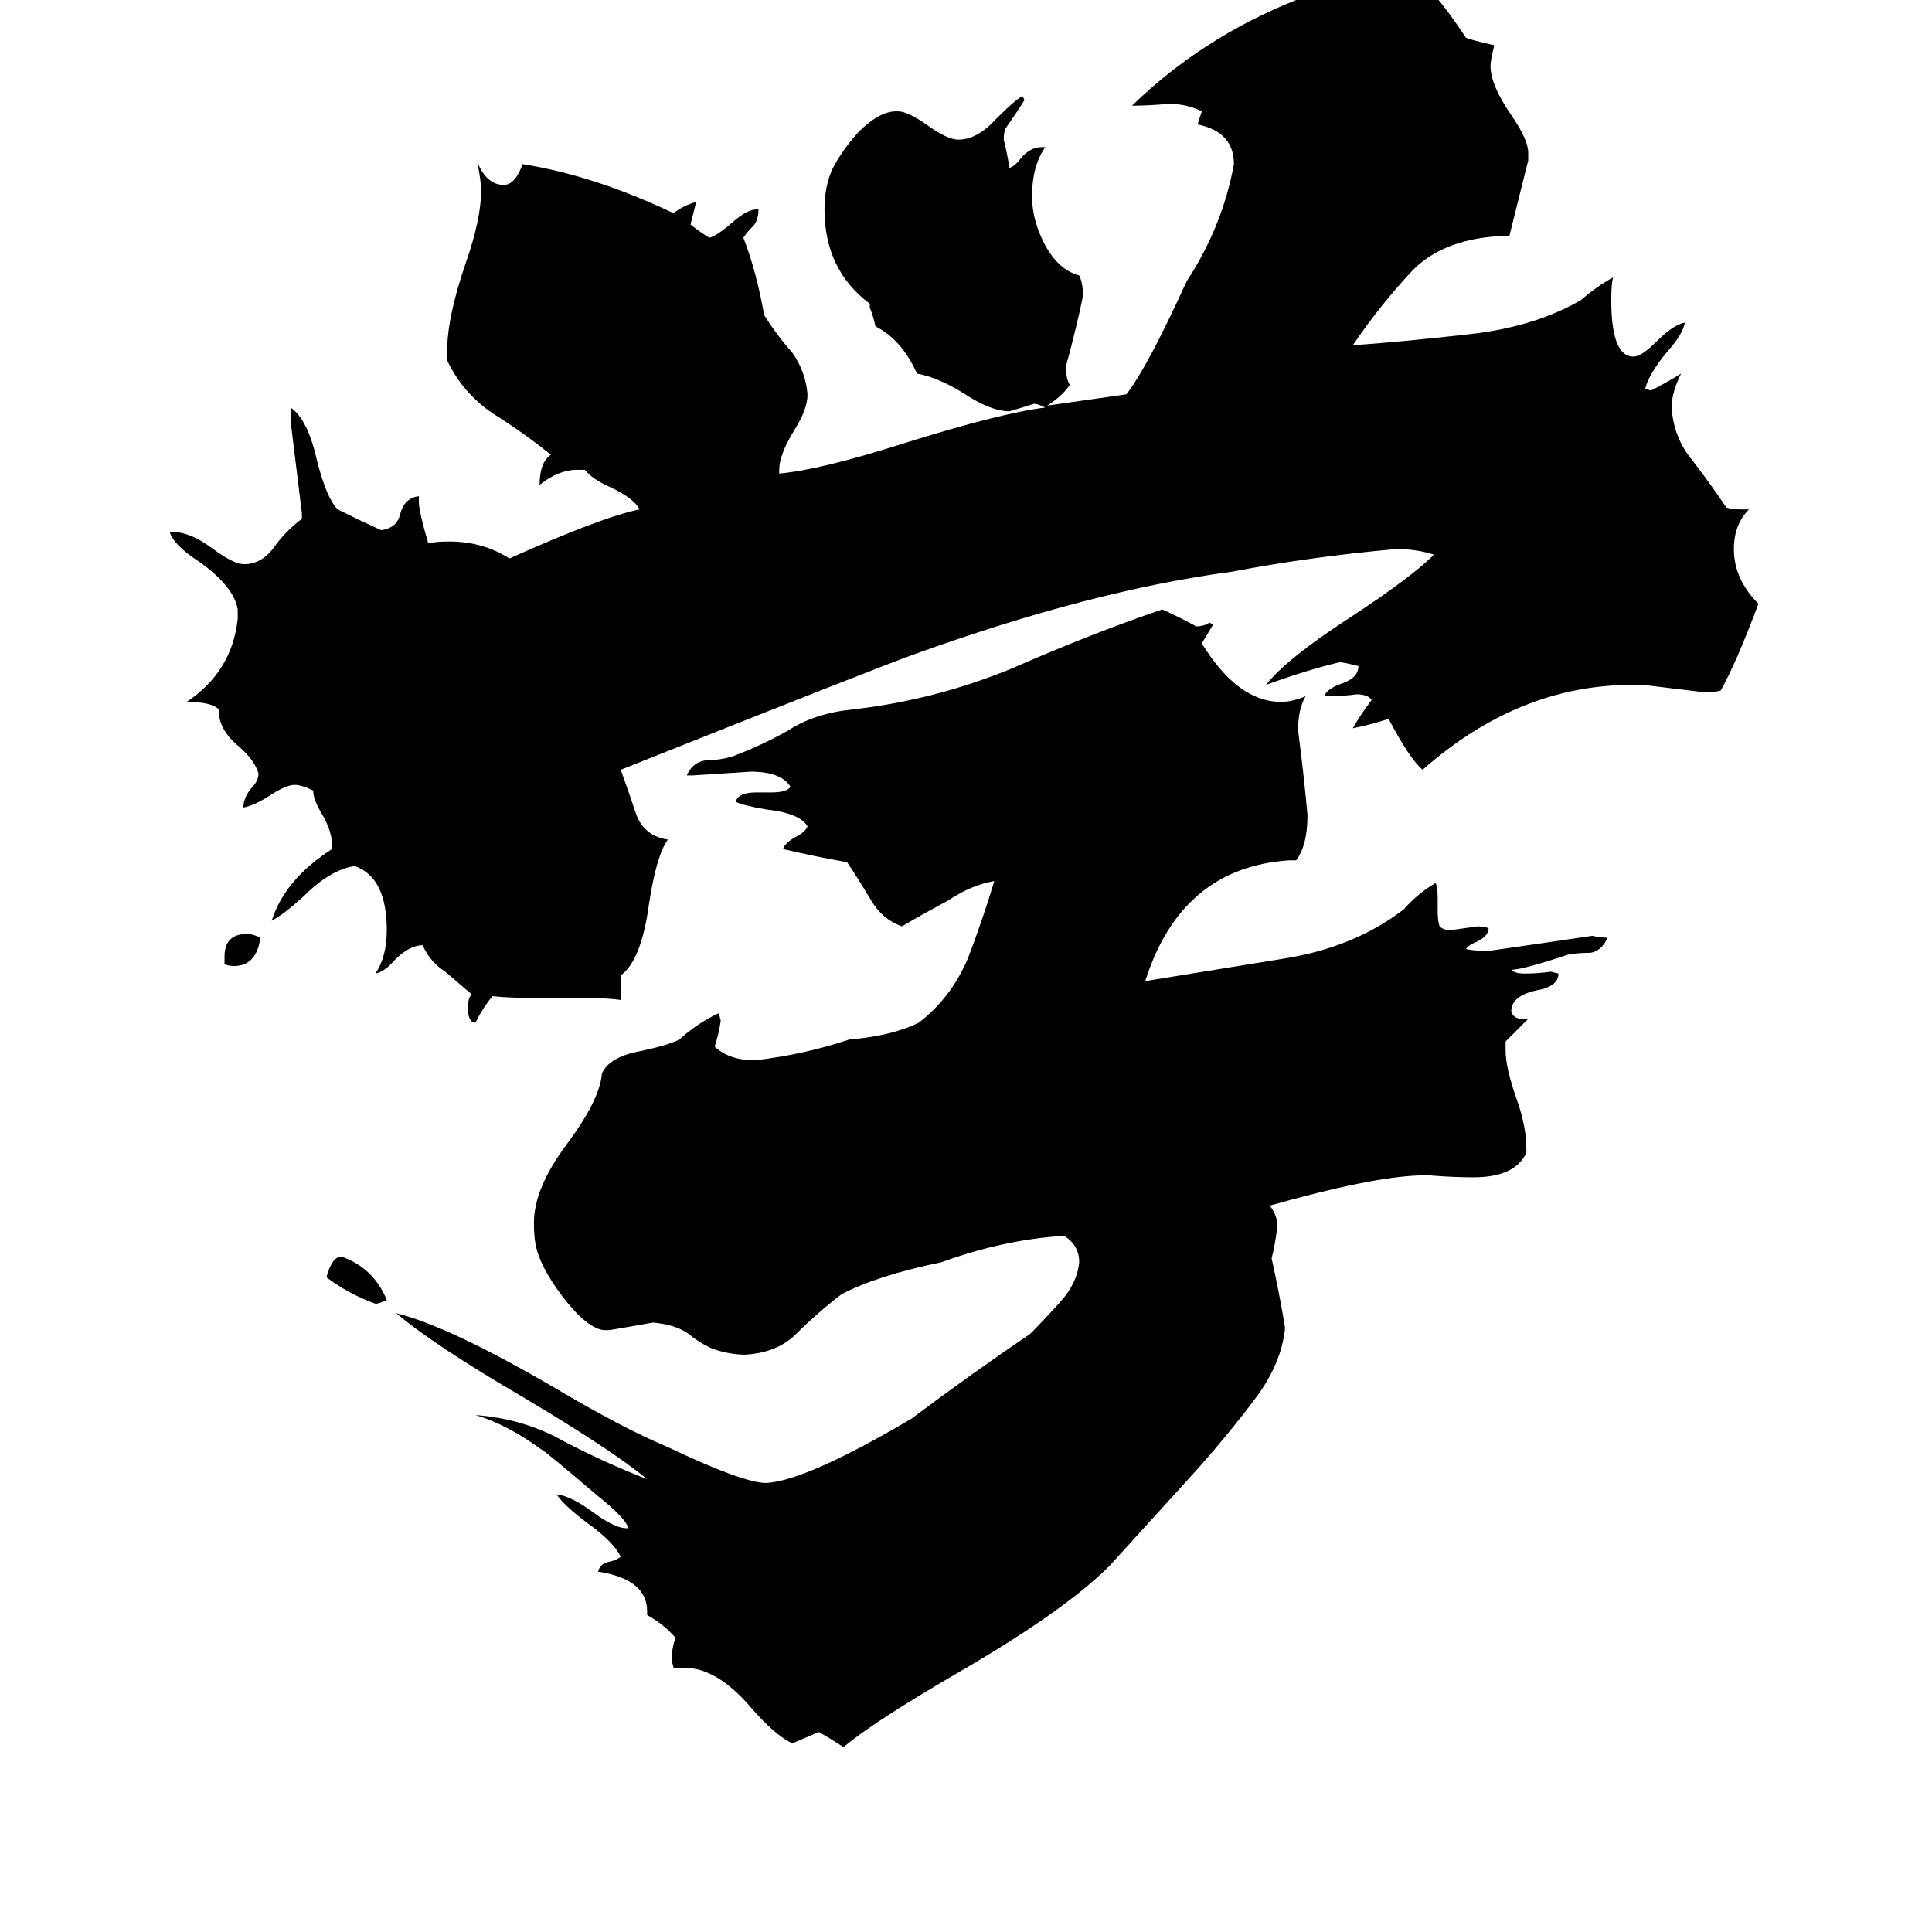 <svg xmlns="http://www.w3.org/2000/svg" viewBox="0 -800 1024 1024">
	<path fill="#000000" d="M119 -289V-293Q119 -305 131 -305Q134 -305 138 -303Q136 -288 124 -288Q121 -288 119 -289ZM205 -111Q201 -109 199 -109Q185 -114 173 -123Q176 -134 181 -134Q198 -128 205 -111ZM809 -191V-189Q803 -176 781 -176Q770 -176 758 -177H752Q726 -176 673 -161Q677 -156 677 -150Q676 -141 674 -133Q678 -115 681 -97V-95Q679 -78 667 -61Q650 -38 628 -14Q608 8 588 30Q564 54 507 87Q464 112 447 126Q441 122 434 118Q427 121 420 124Q411 120 398 105Q380 84 363 84H357L356 80Q356 74 358 68Q352 61 343 56V54Q343 37 317 33Q318 29 322 28Q327 27 329 25Q325 17 311 7Q299 -2 295 -8Q303 -7 315 2Q326 10 332 10H333Q332 5 317 -7Q290 -30 288 -31Q269 -45 252 -50Q278 -48 299 -36Q320 -25 343 -16Q325 -31 278 -59Q230 -87 210 -104Q238 -97 293 -65Q330 -43 354 -33Q394 -14 406 -14Q427 -15 483 -48Q515 -72 546 -93Q553 -100 562 -110Q571 -120 572 -131Q572 -140 564 -145Q532 -143 499 -131Q465 -124 446 -114Q433 -104 422 -93Q412 -83 395 -82Q387 -82 378 -85Q371 -88 365 -93Q358 -98 346 -99Q335 -97 323 -95H320Q311 -96 298 -113Q286 -129 284 -140Q283 -144 283 -152Q283 -170 300 -193Q318 -217 319 -231Q323 -240 340 -243Q354 -246 360 -249Q370 -258 381 -263L382 -259Q381 -252 379 -246V-245Q387 -238 400 -238Q426 -241 450 -249Q473 -251 487 -258Q504 -271 513 -292Q521 -313 527 -333Q515 -331 503 -323Q490 -316 478 -309Q467 -313 461 -324Q455 -334 449 -343Q432 -346 415 -350Q416 -353 421 -356Q427 -359 428 -362Q424 -369 406 -371Q394 -373 390 -375Q391 -380 401 -380H409Q417 -380 419 -383Q414 -391 398 -391Q383 -390 367 -389H364Q367 -396 374 -397Q381 -397 388 -399Q404 -405 418 -413Q432 -422 452 -424Q496 -429 537 -446Q578 -464 616 -477Q627 -472 634 -468Q638 -468 641 -470L643 -469Q640 -464 637 -459Q656 -428 679 -428Q685 -428 692 -431Q688 -424 688 -413Q691 -390 693 -368Q693 -352 687 -344H683Q626 -340 607 -280Q644 -286 681 -292Q718 -298 744 -318Q752 -327 761 -332Q762 -329 762 -324V-317Q762 -312 763 -309Q765 -307 769 -307Q776 -308 783 -309Q787 -309 789 -308Q789 -304 783 -301Q778 -299 777 -297Q781 -296 789 -296Q817 -300 844 -304Q848 -303 852 -303Q849 -296 843 -295Q836 -295 831 -294Q807 -286 801 -286Q803 -284 808 -284Q815 -284 822 -285L826 -284Q826 -277 814 -275Q801 -272 801 -264Q802 -260 807 -260H810Q804 -254 798 -248V-243Q798 -234 804 -217Q809 -203 809 -191ZM871 -437H865Q805 -437 754 -392Q747 -398 736 -419Q727 -416 717 -414Q721 -421 727 -429Q725 -432 719 -432Q712 -431 704 -431H702Q703 -435 712 -438Q720 -441 720 -447Q712 -449 710 -449Q693 -445 671 -437Q682 -451 716 -473Q748 -494 760 -506Q751 -509 740 -509Q695 -505 653 -497Q578 -487 484 -453Q467 -447 329 -392Q333 -381 337 -369Q341 -357 354 -355Q348 -347 344 -321Q340 -291 329 -283V-270Q323 -271 310 -271H288Q270 -271 261 -272Q256 -266 252 -258Q248 -258 248 -266Q248 -271 250 -273Q243 -279 236 -285Q228 -290 224 -299Q217 -299 209 -291Q204 -285 199 -284Q205 -293 205 -307Q205 -335 188 -341Q175 -339 161 -325Q150 -315 144 -312Q151 -334 176 -350V-352Q176 -359 171 -368Q166 -376 166 -381Q160 -384 156 -384Q152 -384 144 -379Q135 -373 129 -372Q129 -377 133 -382Q137 -386 137 -390Q135 -397 127 -404Q116 -413 116 -423V-424Q112 -428 99 -428Q123 -444 126 -472V-477Q124 -489 106 -502Q92 -511 90 -518H92Q101 -518 113 -509Q124 -501 129 -501H131Q140 -502 146 -511Q152 -519 160 -525V-528Q157 -552 154 -577V-584Q163 -578 168 -556Q173 -536 179 -530Q191 -524 202 -519Q210 -520 212 -527Q214 -536 222 -537V-534Q222 -529 227 -512Q231 -513 238 -513Q256 -513 270 -504Q319 -526 339 -530Q336 -536 323 -542Q314 -546 310 -551H306Q296 -551 286 -543Q286 -555 292 -559Q277 -571 261 -581Q245 -592 237 -609V-614Q237 -632 247 -661Q255 -684 255 -699Q255 -704 253 -714Q258 -702 267 -702Q273 -702 277 -713Q315 -707 357 -687Q362 -691 369 -693L366 -681Q371 -677 376 -674Q380 -675 388 -682Q396 -689 401 -689H402Q402 -683 399 -680Q396 -677 394 -674Q401 -656 405 -633Q412 -622 420 -613Q427 -603 428 -591Q428 -583 421 -572Q413 -559 413 -551V-549Q435 -551 479 -565Q530 -581 554 -584Q550 -586 548 -586Q542 -584 535 -582Q525 -582 510 -592Q497 -600 486 -602Q478 -620 464 -627Q463 -632 461 -637V-639Q437 -657 437 -689Q437 -701 441 -710Q446 -720 455 -730Q466 -741 475 -741H476Q481 -741 491 -734Q502 -726 508 -726Q518 -726 528 -737Q539 -748 542 -749L543 -747Q538 -739 533 -732Q532 -730 532 -726Q534 -718 535 -711Q538 -712 541 -716Q546 -722 552 -722H554Q547 -712 547 -696Q547 -683 554 -670Q561 -657 572 -654Q574 -650 574 -643Q570 -624 565 -606Q565 -599 567 -596Q563 -590 555 -585Q576 -588 597 -591Q608 -605 629 -651Q648 -680 654 -713Q654 -730 635 -734V-735Q636 -738 637 -741Q629 -745 619 -745Q610 -744 600 -744Q637 -780 687 -800Q703 -807 718 -815Q726 -817 730 -817Q745 -817 758 -805Q765 -798 777 -780Q779 -779 792 -776Q790 -768 790 -765Q790 -755 801 -739Q810 -726 810 -719V-715Q805 -695 800 -675H798Q766 -674 749 -657Q732 -639 717 -617Q745 -619 780 -623Q814 -627 838 -641Q846 -648 855 -653Q854 -650 854 -641Q854 -612 865 -611H866Q870 -611 878 -619Q887 -628 893 -629Q892 -623 884 -614Q874 -602 872 -594L875 -593Q883 -597 891 -602Q886 -592 886 -584Q887 -568 897 -556Q907 -543 915 -531Q918 -530 923 -530H927Q919 -522 919 -509Q919 -493 932 -480Q920 -448 912 -434Q908 -433 904 -433Q888 -435 871 -437Z"/>
</svg>